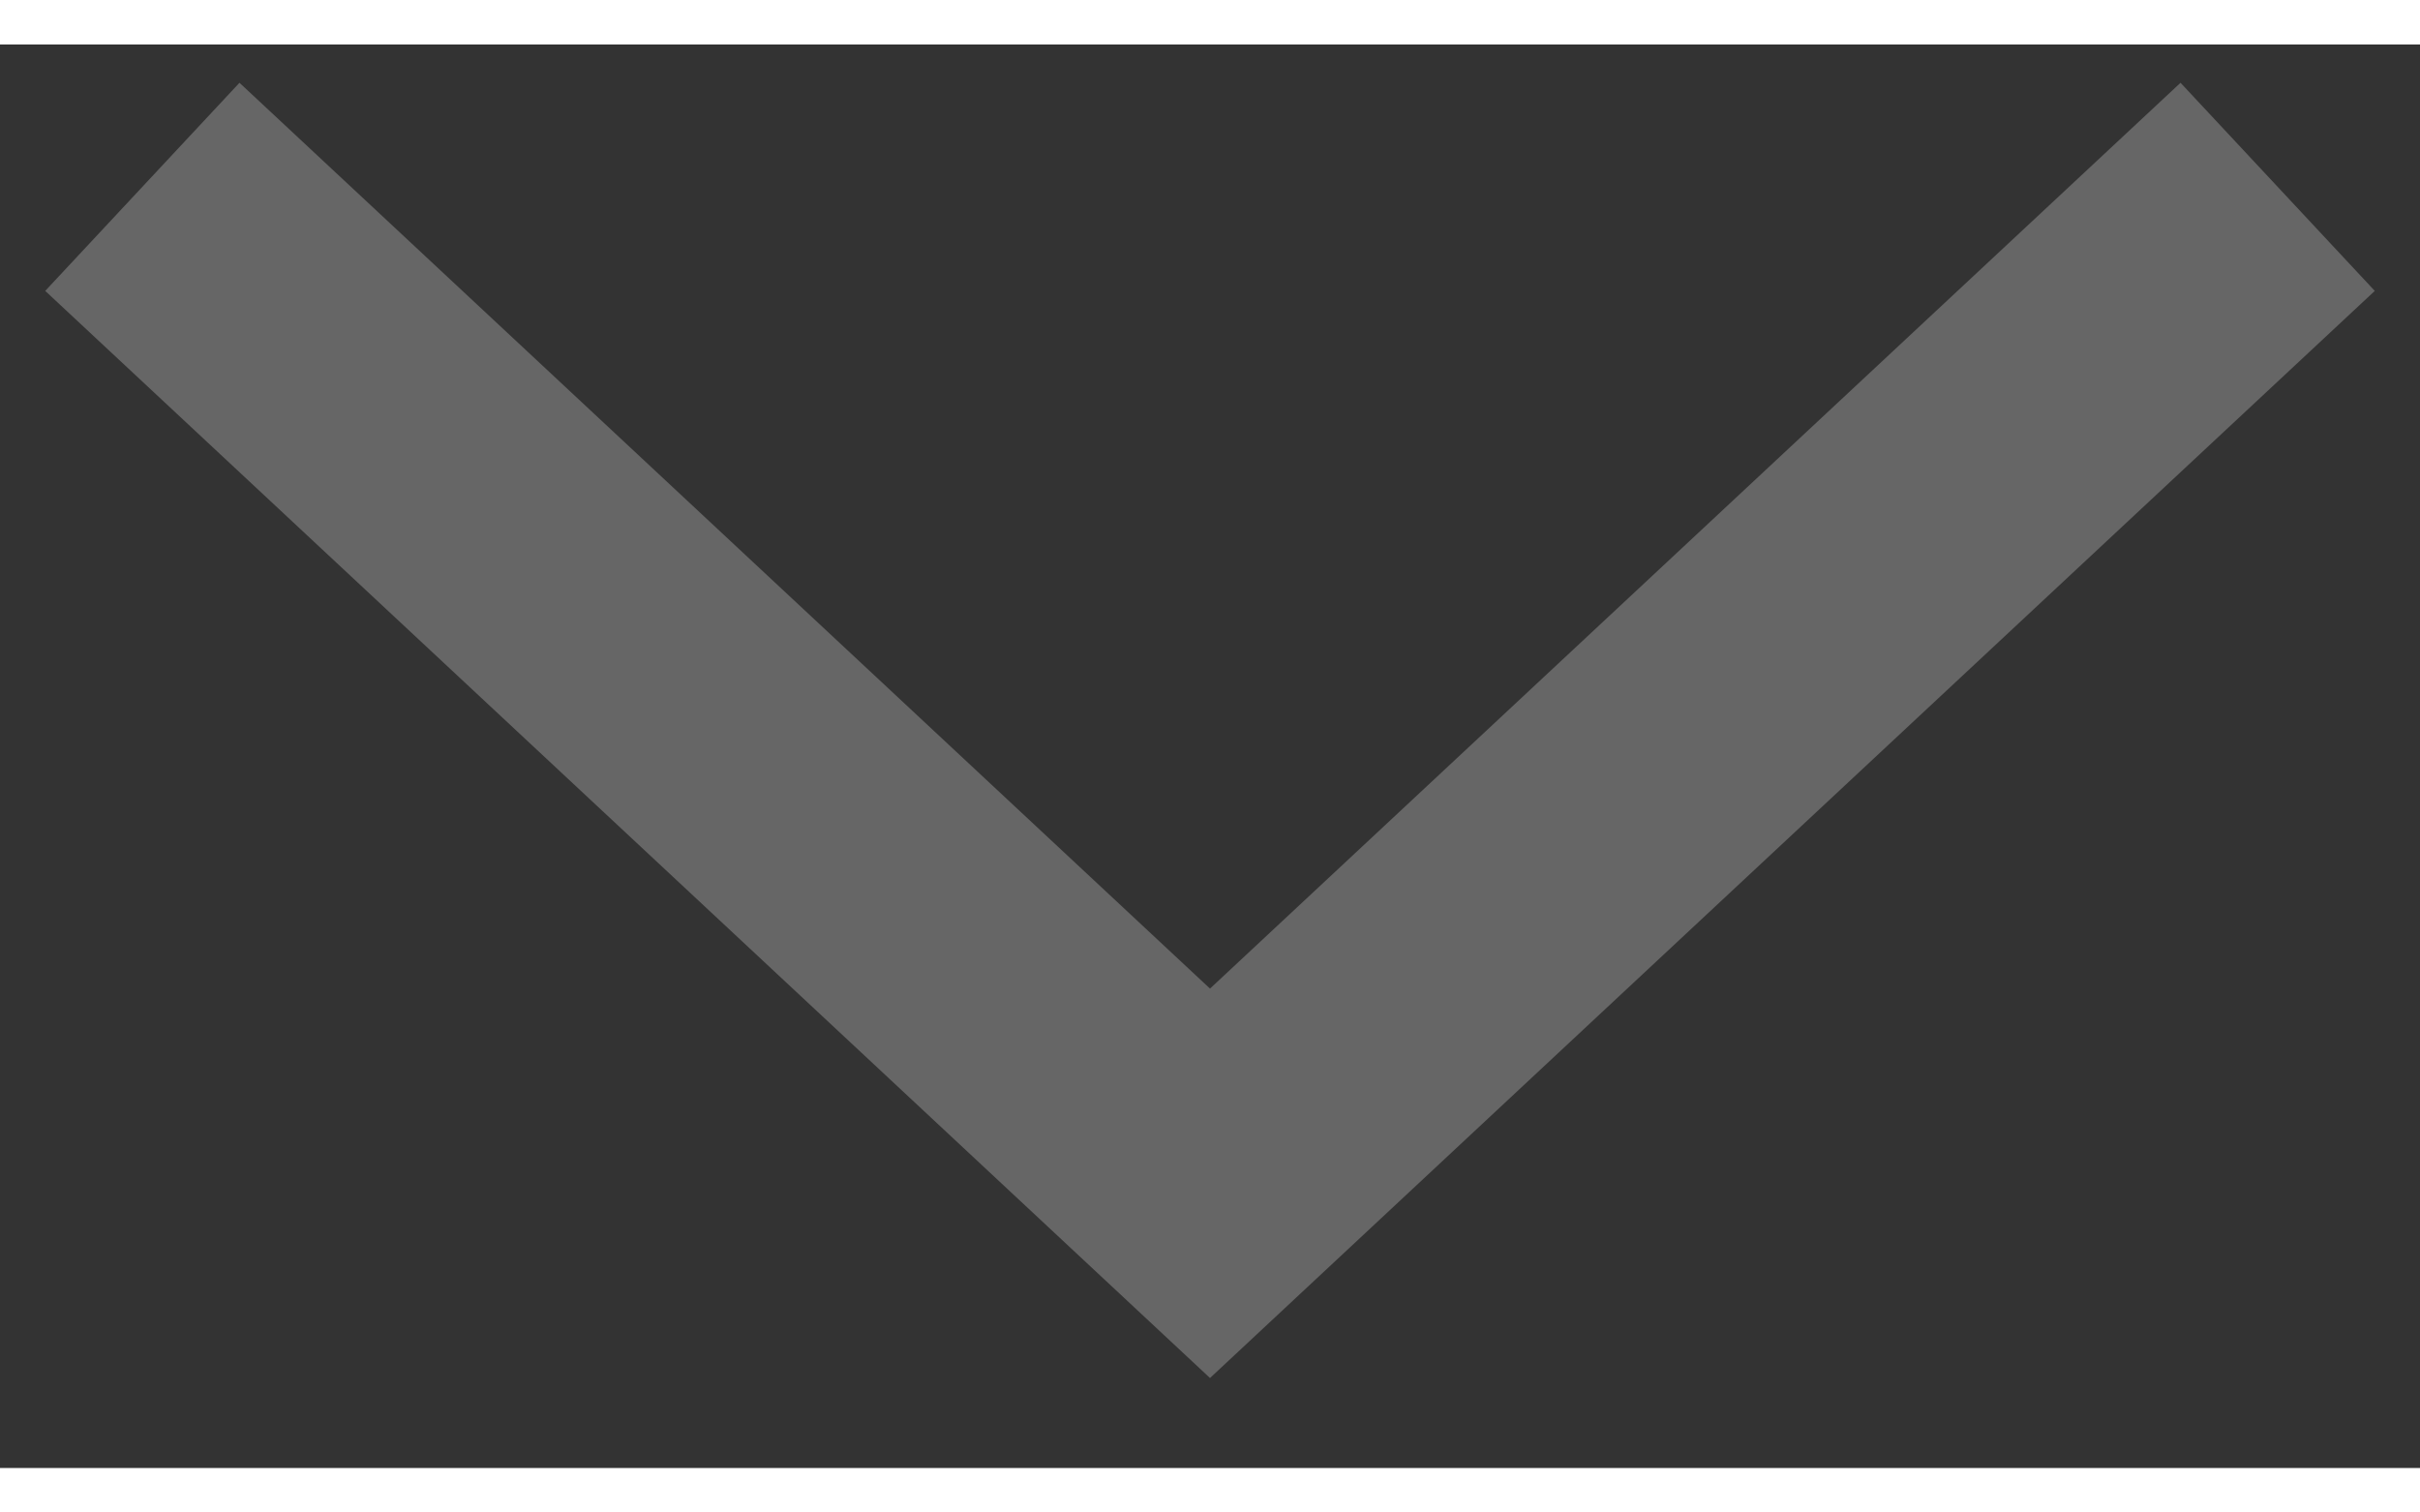 <svg width="24" height="15" viewBox="0 0 17 10" fill="none" xmlns="http://www.w3.org/2000/svg">
<rect x="0" y="0" width="17" height="10" fill="#333333" stroke="none"/>
<path opacity="0.25" d="M1 1L8.5 8L16 1" stroke="white" stroke-width="2"/>
</svg>

